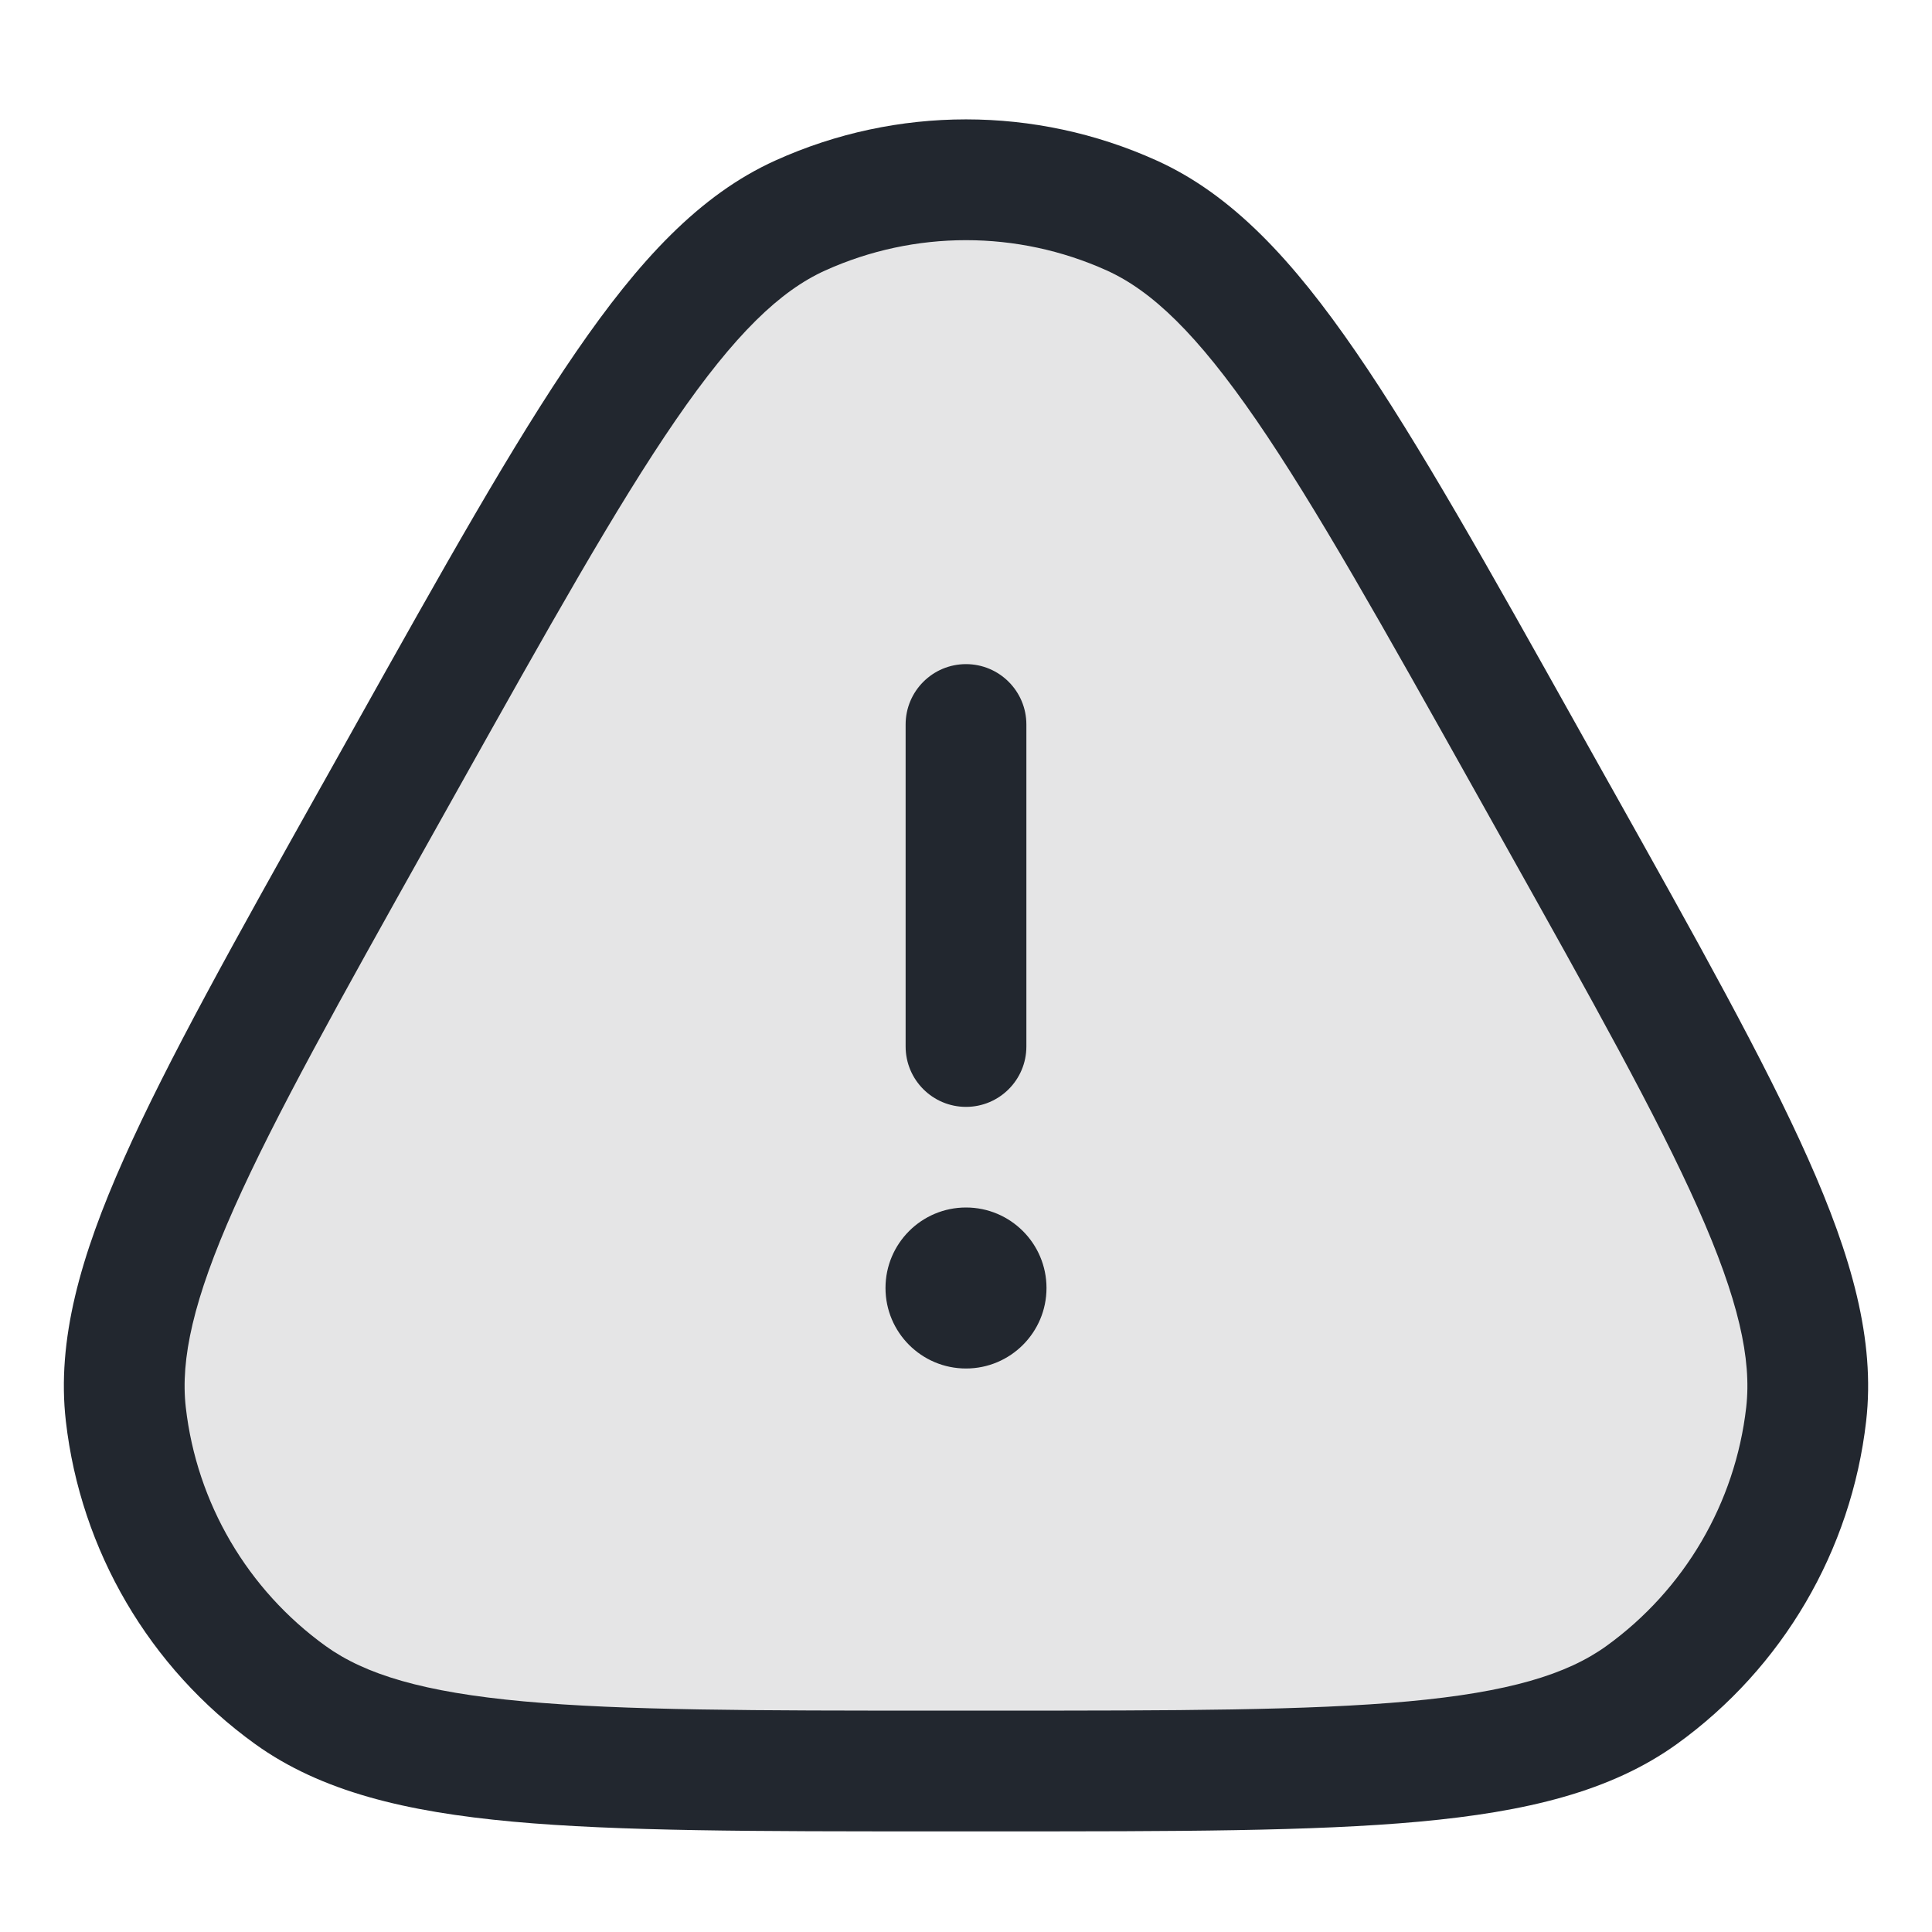 <svg width="24" height="24" viewBox="0 0 24 24" fill="none" xmlns="http://www.w3.org/2000/svg">
<path opacity="0.12" d="M5.02 9.464L4.669 10.091C2.476 14.007 1.38 15.965 1.563 17.568C1.723 18.967 2.465 20.233 3.608 21.057C4.917 22 7.161 22 11.649 22H12.351C16.839 22 19.083 22 20.392 21.057C21.535 20.233 22.277 18.967 22.437 17.568C22.62 15.965 21.524 14.007 19.331 10.091L19.331 10.091L18.98 9.464C16.699 5.391 15.558 3.354 14.058 2.676C12.749 2.086 11.251 2.086 9.942 2.676C8.442 3.354 7.301 5.391 5.02 9.464Z" fill="#22272F"/>
<path fill-rule="evenodd" clip-rule="evenodd" d="M13.749 3.36C12.637 2.858 11.363 2.858 10.251 3.36C9.693 3.612 9.129 4.149 8.392 5.221C7.658 6.289 6.822 7.781 5.674 9.831L5.323 10.458C4.22 12.428 3.418 13.862 2.91 15.002C2.401 16.145 2.24 16.885 2.308 17.483C2.444 18.672 3.075 19.748 4.046 20.448C4.535 20.8 5.258 21.021 6.505 21.135C7.748 21.249 9.39 21.25 11.649 21.25H12.351C14.61 21.25 16.252 21.249 17.495 21.135C18.742 21.021 19.465 20.8 19.954 20.448C20.925 19.748 21.556 18.672 21.692 17.483C21.76 16.885 21.599 16.145 21.09 15.002C20.582 13.862 19.78 12.428 18.677 10.458L18.326 9.831C17.178 7.781 16.342 6.289 15.608 5.221C14.871 4.149 14.307 3.612 13.749 3.36ZM9.634 1.993C11.138 1.313 12.862 1.313 14.366 1.993C15.309 2.418 16.065 3.238 16.844 4.372C17.622 5.503 18.491 7.055 19.614 9.062L19.614 9.062L19.634 9.098L19.985 9.725L20.005 9.76C21.085 11.688 21.921 13.181 22.46 14.392C23.002 15.607 23.297 16.649 23.182 17.654C22.998 19.262 22.144 20.719 20.831 21.665C20.01 22.256 18.957 22.507 17.632 22.629C16.312 22.75 14.601 22.75 12.392 22.75H12.392H12.351H11.649H11.608H11.608C9.399 22.75 7.688 22.75 6.368 22.629C5.043 22.507 3.99 22.256 3.169 21.665C1.856 20.719 1.002 19.262 0.818 17.654C0.703 16.649 0.998 15.607 1.54 14.392C2.079 13.181 2.915 11.688 3.995 9.76L4.015 9.725L4.366 9.098L4.386 9.062L4.386 9.062L4.386 9.062C5.509 7.055 6.378 5.503 7.156 4.372C7.935 3.238 8.691 2.418 9.634 1.993ZM12 8.25C12.414 8.25 12.75 8.586 12.75 9V13C12.75 13.414 12.414 13.75 12 13.75C11.586 13.75 11.25 13.414 11.25 13V9C11.25 8.586 11.586 8.25 12 8.25ZM12 17C12.552 17 13 16.552 13 16C13 15.448 12.552 15 12 15C11.448 15 11 15.448 11 16C11 16.552 11.448 17 12 17Z" fill="#22272F"/>
</svg>
